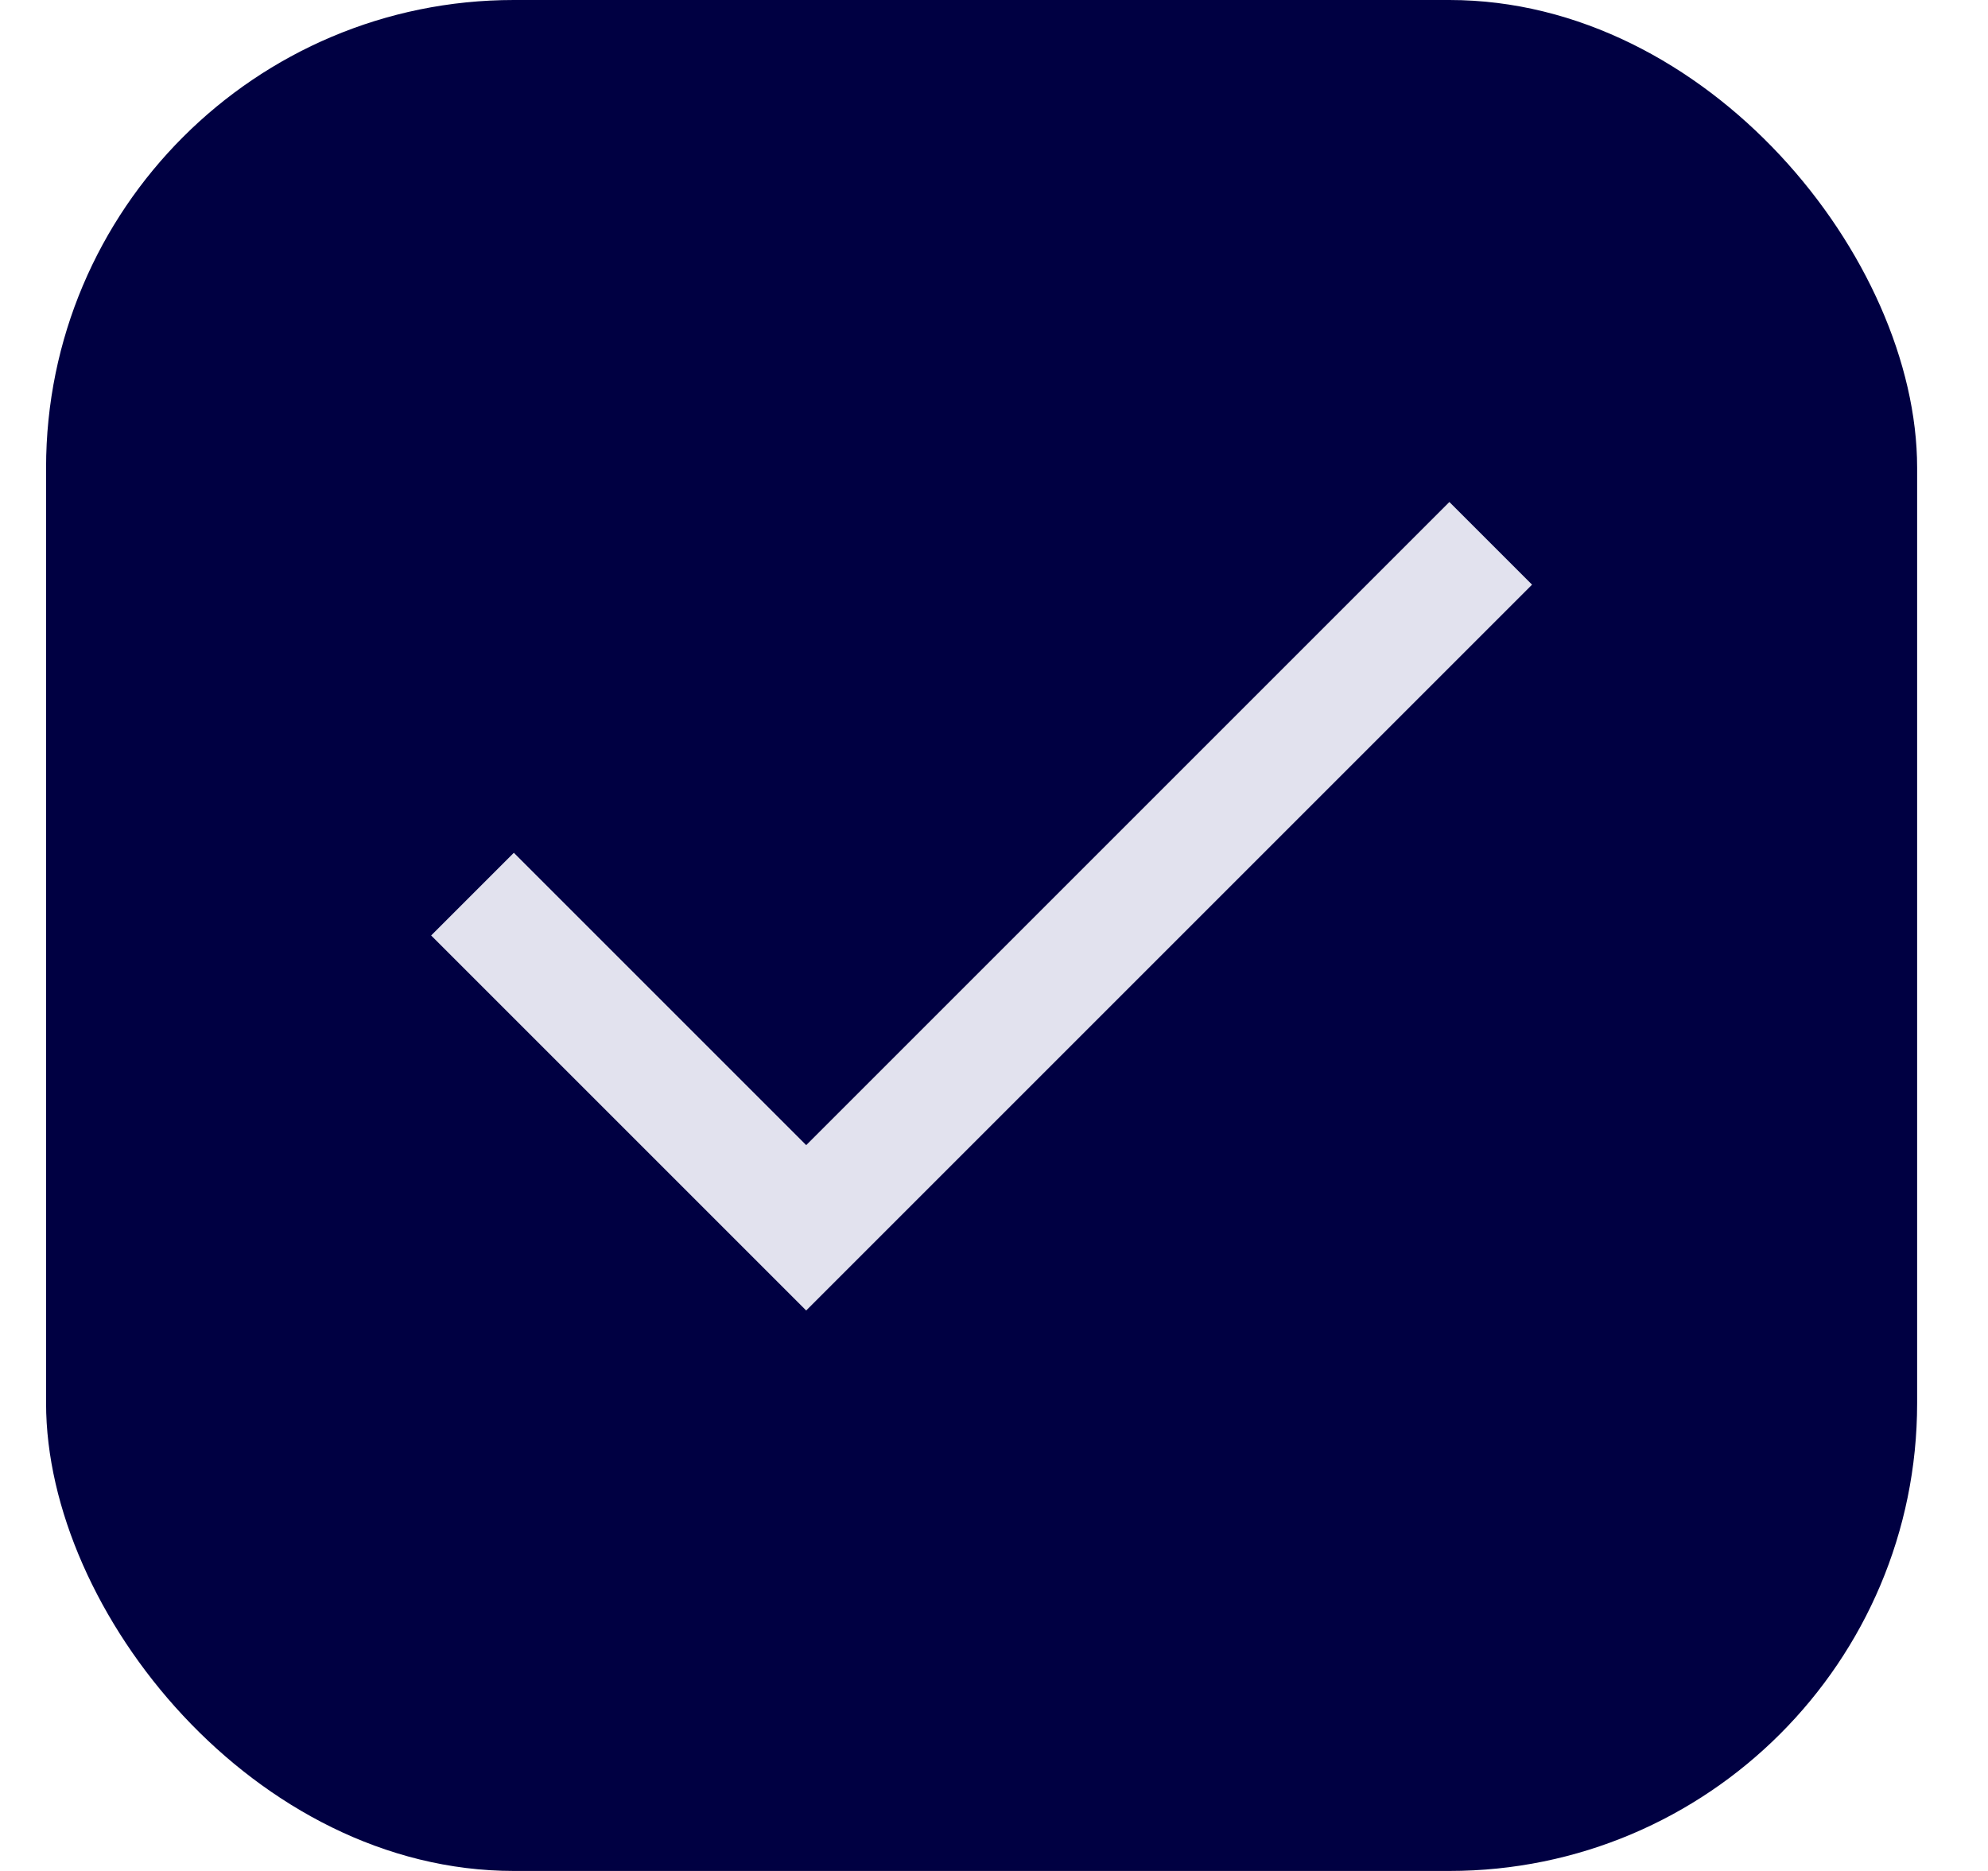 <svg width="17" height="16" viewBox="0 0 17 16" fill="none" xmlns="http://www.w3.org/2000/svg">
	<rect x="0.394" width="16" height="16" rx="4" fill="#000042" />
	<path d="M12.394 5L6.894 10.5L4.394 8" stroke="#E2E2EE" stroke-linecap="square" />
</svg>
